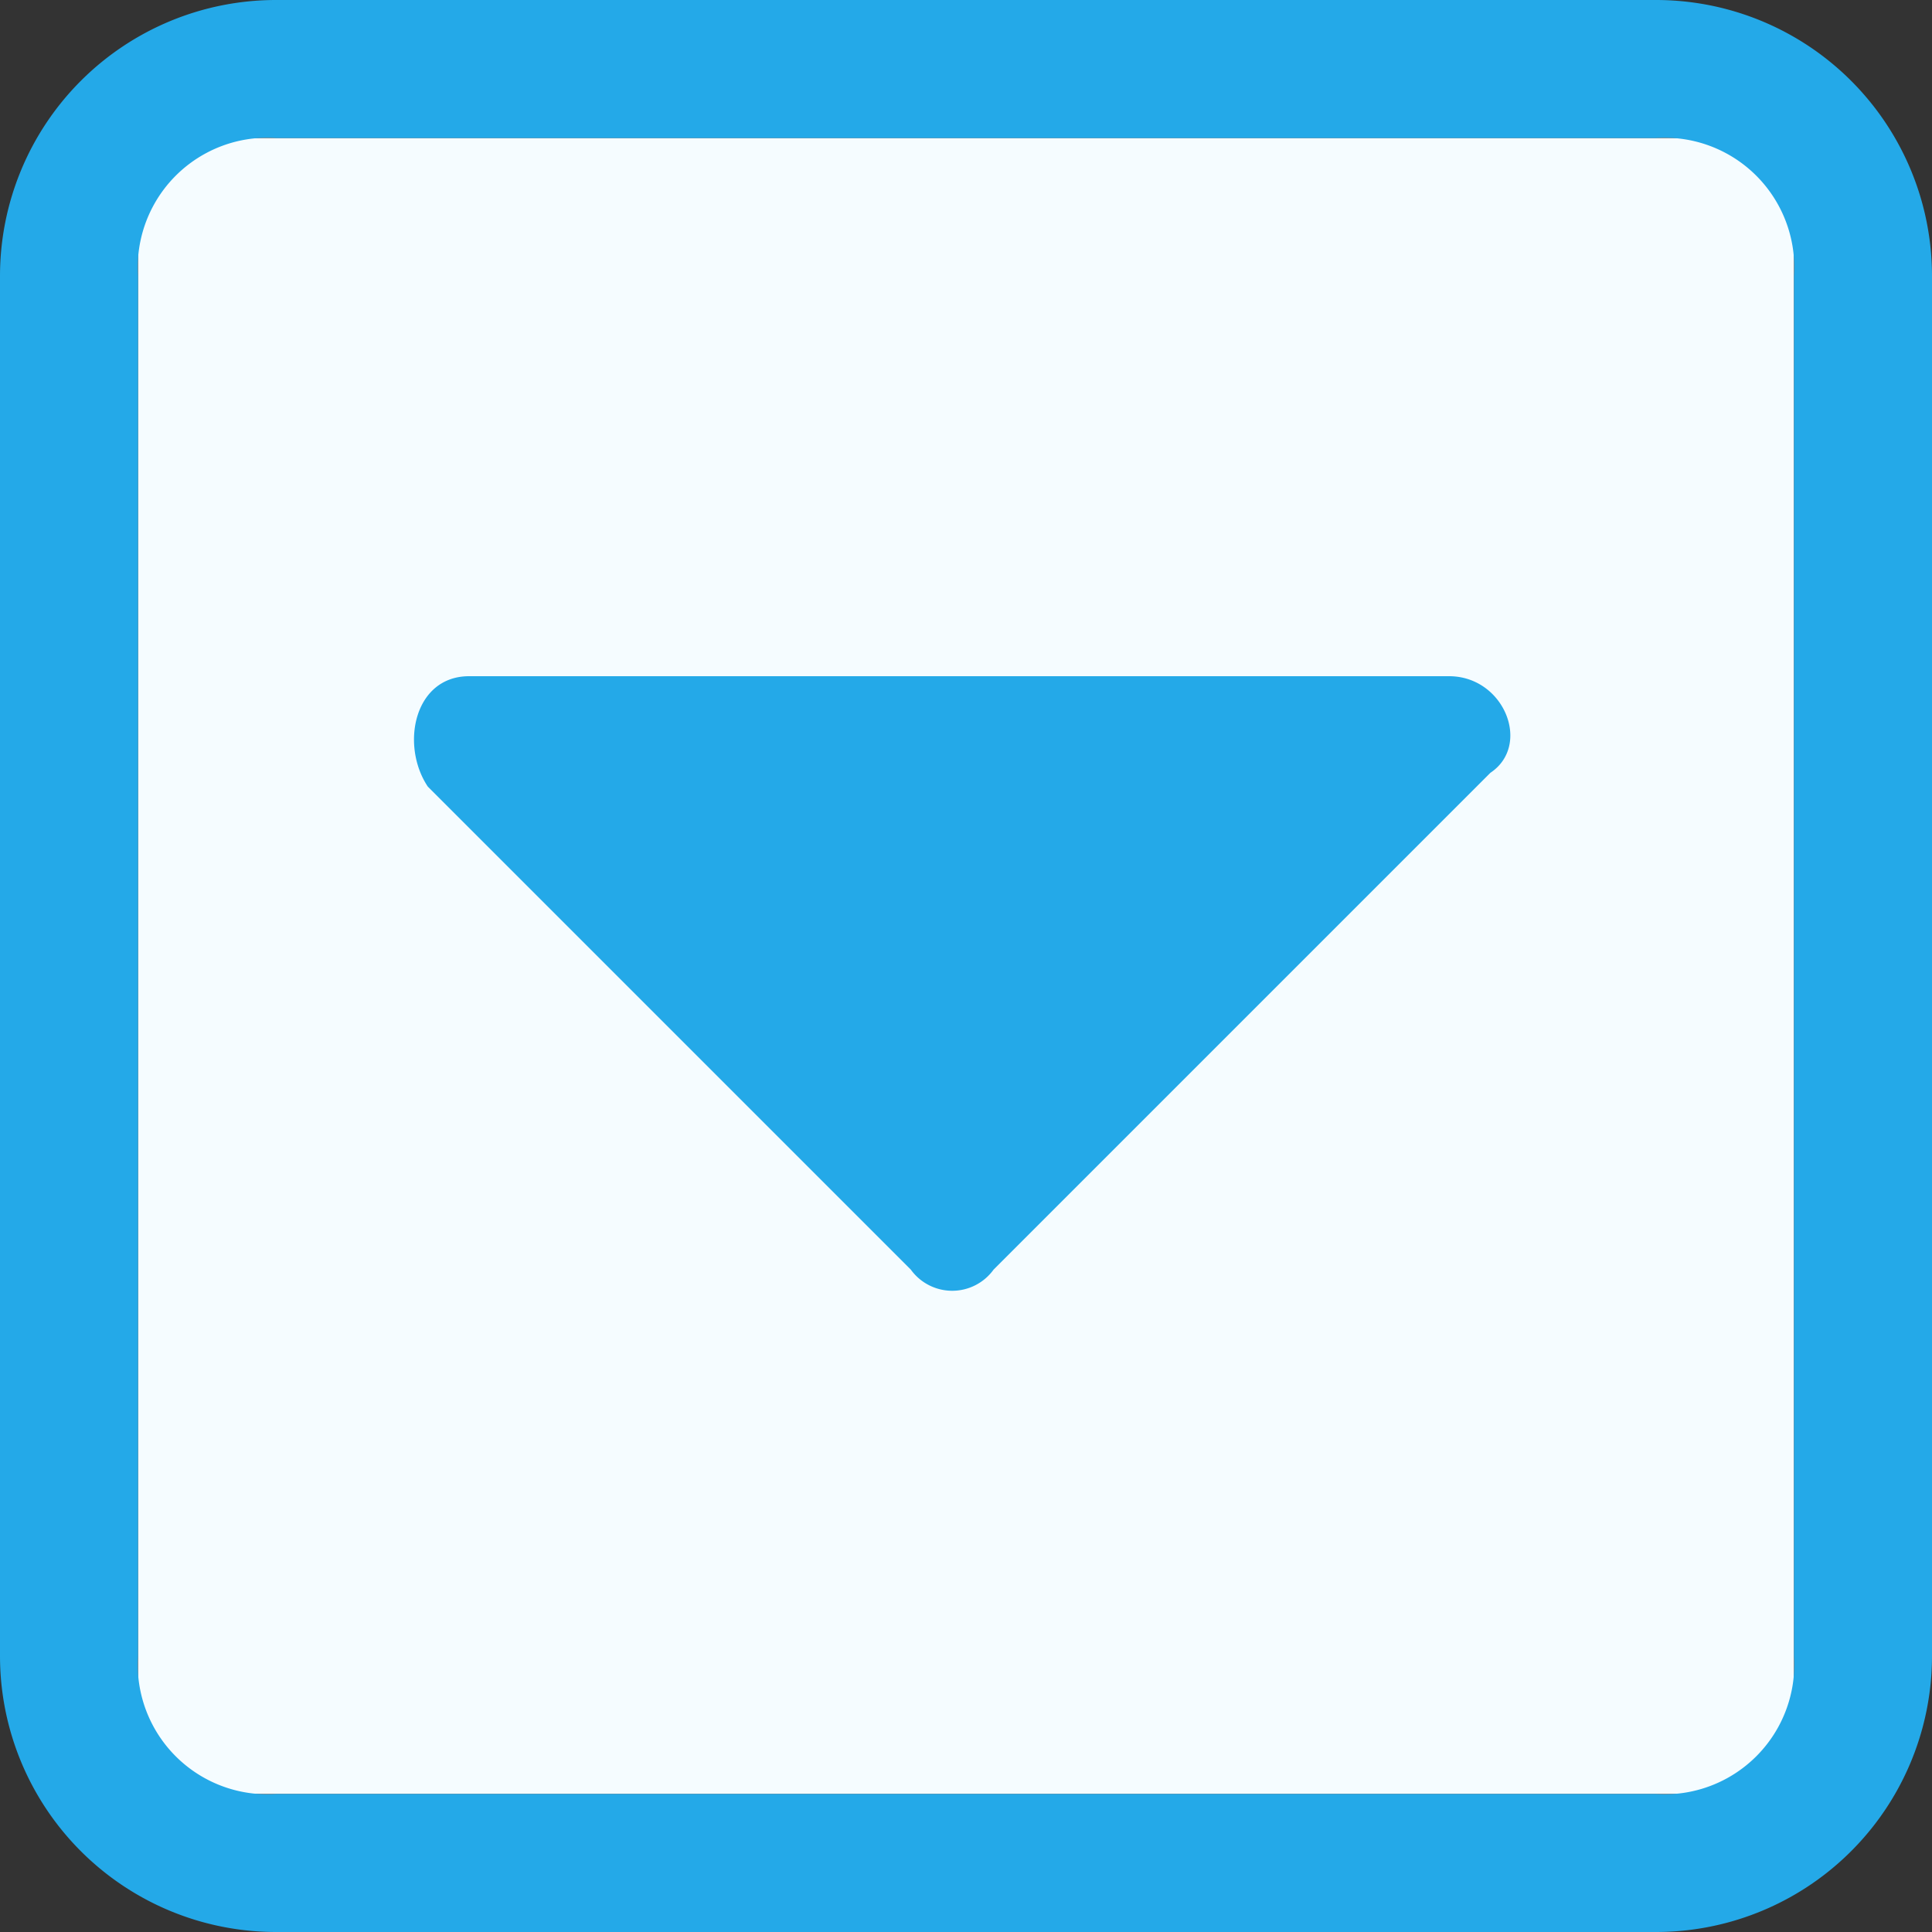 <svg id="Layer_1" data-name="Layer 1" xmlns="http://www.w3.org/2000/svg" viewBox="0 0 14 14"><rect x="0" y="0" width="14" height="14" fill="#333333" stroke="none"/><defs><style>.cls-1{fill:#f5fcff;}.cls-2{fill:#24a9e8;}</style></defs><rect class="cls-1" x="1" y="1" width="12" height="12"/><path class="cls-2" d="M4.4,5.9h7.1c.4,0,.6.5.3.7L8.2,10.2a.37.37,0,0,1-.6,0L4.1,6.7C3.9,6.4,4,5.9,4.4,5.9Z" transform="translate(-1 -1)"/><path class="cls-2" d="M13,2a.94.94,0,0,1,1,1V13a.94.94,0,0,1-1,1H3a.94.94,0,0,1-1-1V3A.94.94,0,0,1,3,2H13m0-1H3A2,2,0,0,0,1,3V13a2,2,0,0,0,2,2H13a2,2,0,0,0,2-2V3a2,2,0,0,0-2-2Z" transform="translate(-1 -1)"/></svg>